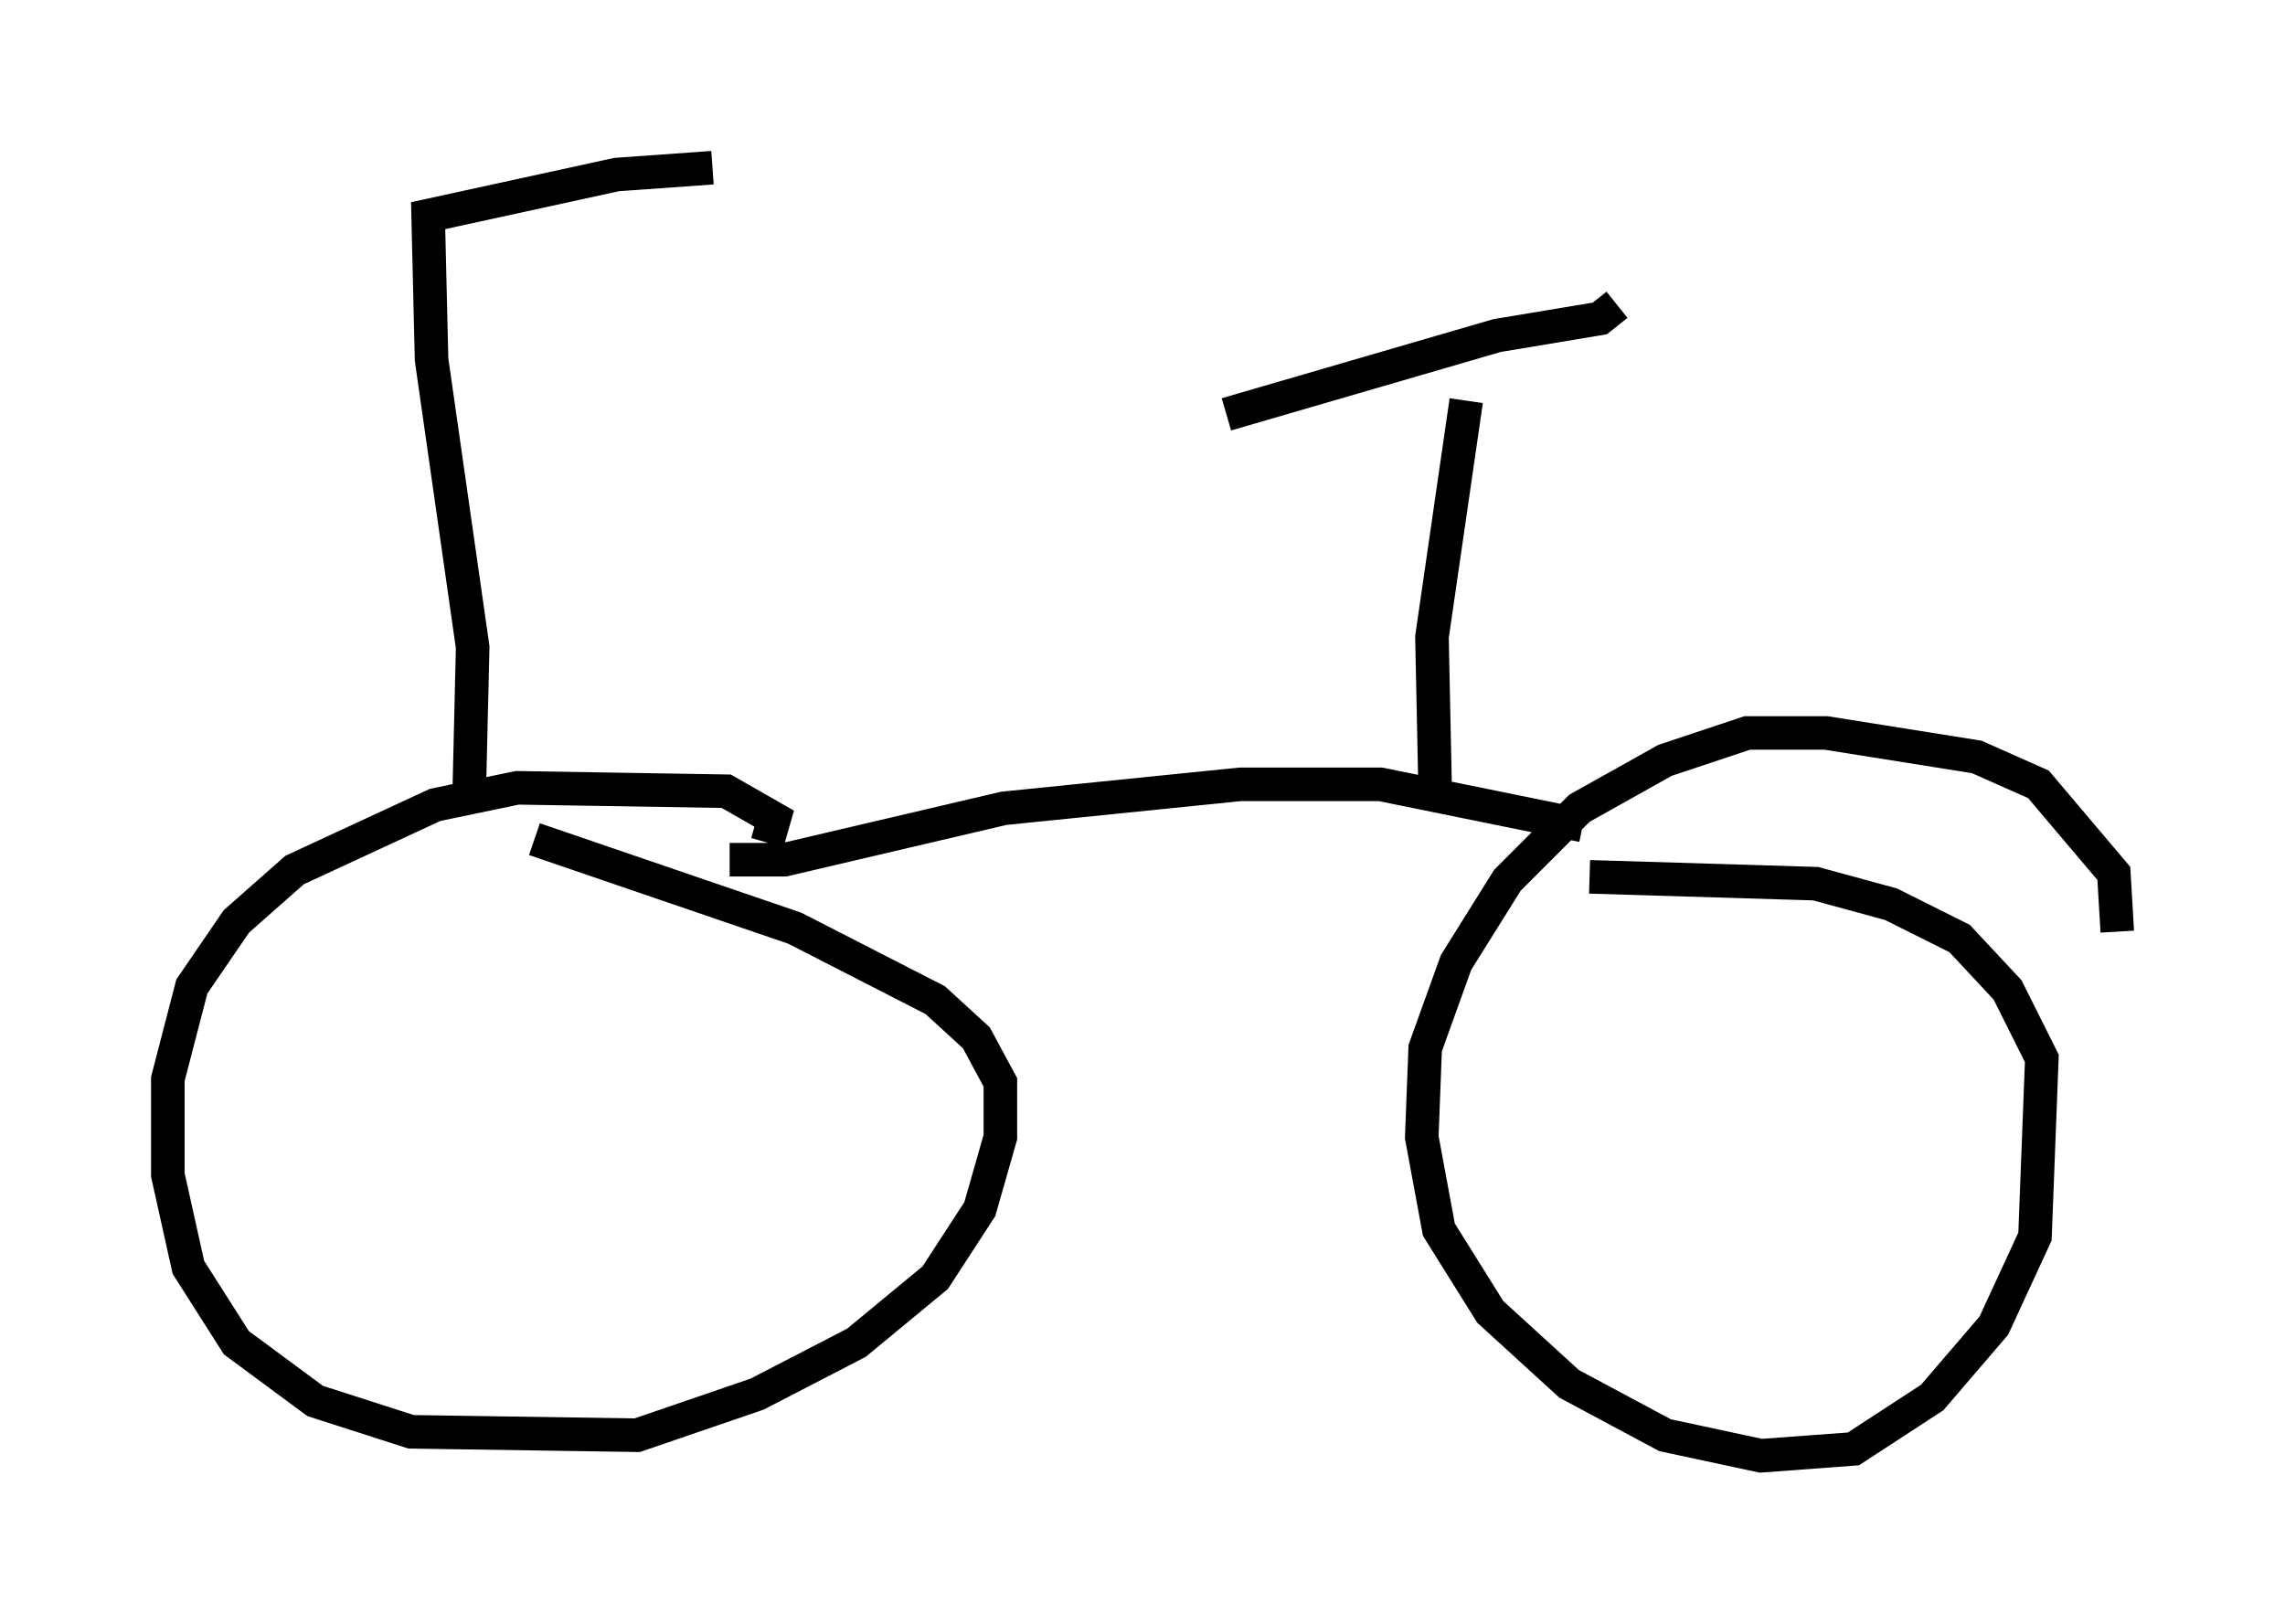<?xml version="1.0" encoding="utf-8" ?>
<svg baseProfile="full" height="48.384" version="1.1" width="68.086" xmlns="http://www.w3.org/2000/svg" xmlns:ev="http://www.w3.org/2001/xml-events" xmlns:xlink="http://www.w3.org/1999/xlink"><defs /><rect fill="white" height="48.384" width="68.086" x="0" y="0" /><path d="M21.436, 26.336 m1.429, -1.225 l0.204, -0.715 -1.429, -0.817 l-6.227, -0.102 -2.45, 0.51 l-4.185, 1.94 -1.735, 1.531 l-1.327, 1.94 -0.715, 2.756 l0.0, 2.858 0.613, 2.756 l1.429, 2.246 2.348, 1.735 l2.858, 0.919 6.738, 0.102 l3.573, -1.225 2.96, -1.531 l2.348, -1.94 1.327, -2.042 l0.613, -2.144 0.0, -1.633 l-0.715, -1.327 -1.225, -1.123 l-4.185, -2.144 -7.758, -2.654 m47.163, 2.756 l-0.102, -1.735 -2.246, -2.654 l-1.838, -0.817 -4.492, -0.715 l-2.348, 0.0 -2.45, 0.817 l-2.552, 1.429 -2.144, 2.144 l-1.531, 2.45 -0.919, 2.552 l-0.102, 2.654 0.51, 2.756 l1.531, 2.45 2.348, 2.144 l2.858, 1.531 2.858, 0.613 l2.756, -0.204 2.348, -1.531 l1.838, -2.144 1.225, -2.654 l0.204, -5.308 -1.021, -2.042 l-1.429, -1.531 -2.042, -1.021 l-2.246, -0.613 -6.738, -0.204 m-25.623, -0.51 l1.633, 0.0 6.533, -1.531 l7.044, -0.715 4.185, 0.0 l6.023, 1.225 m-33.177, -1.021 l0.102, -4.288 -1.225, -8.575 l-0.102, -4.288 5.615, -1.225 l2.858, -0.204 m21.54, 18.886 l-0.102, -4.9 1.021, -7.044 m-7.146, 0.408 l8.065, -2.348 3.063, -0.51 l0.51, -0.408 " fill="none" stroke="black" stroke-width="1" /></svg>
